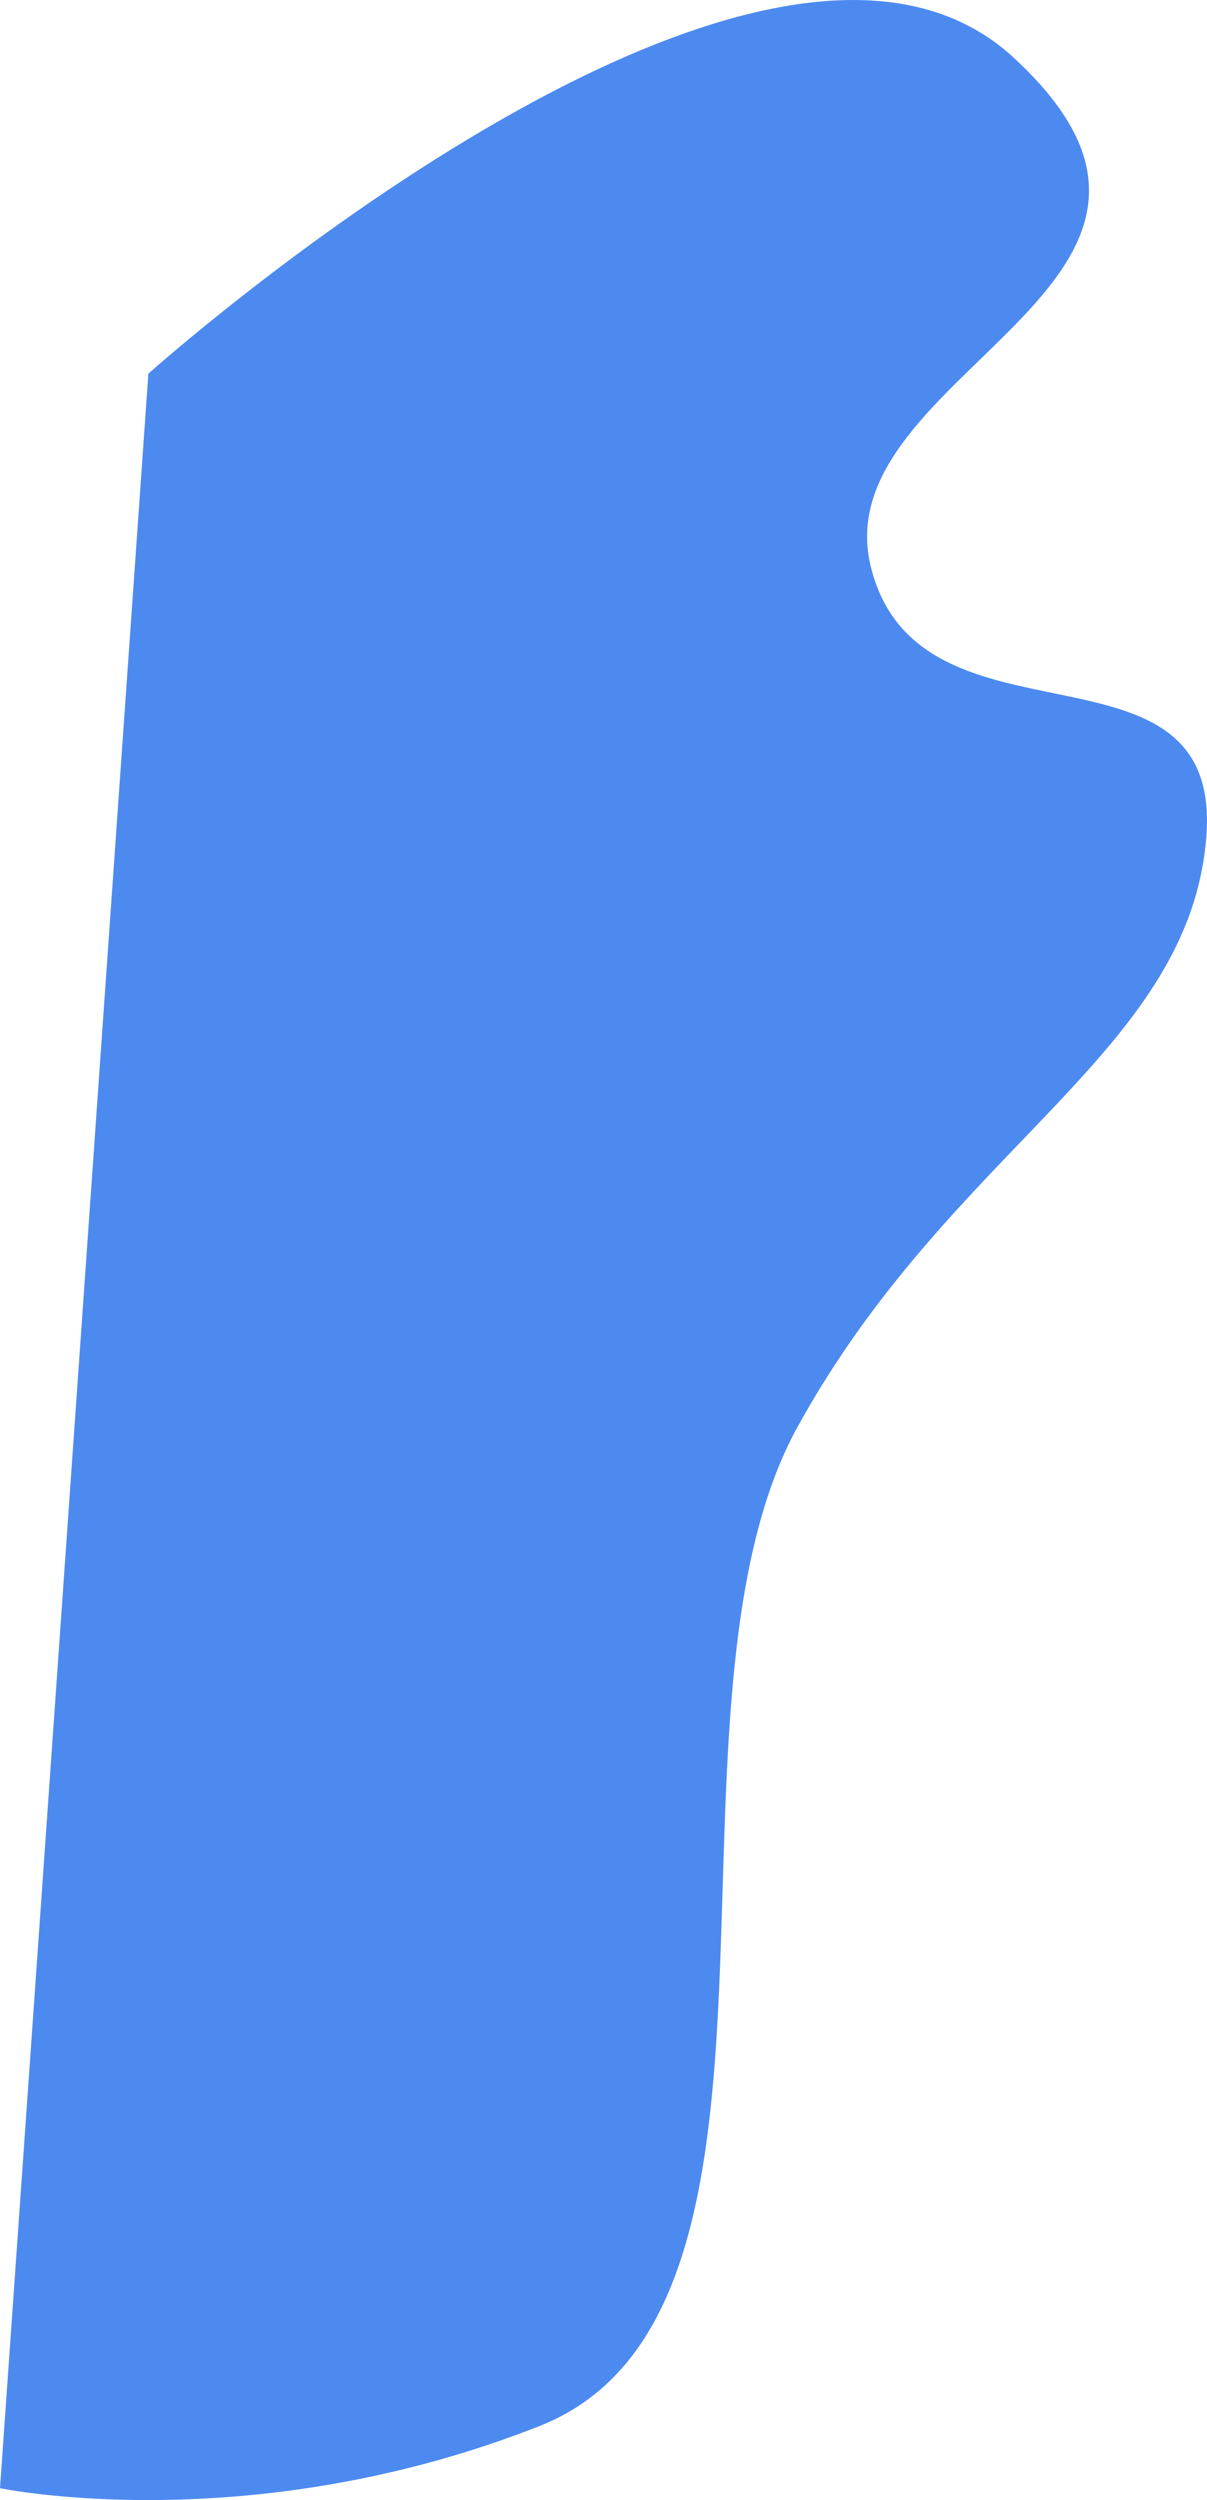 <svg xmlns="http://www.w3.org/2000/svg" width="618.189" height="1279.93" viewBox="0 0 618.189 1279.93">
  <path id="Path_1486" data-name="Path 1486" d="M-60.851,2755.587s313.684-280.952,443.055-161.9c125.877,115.836-97.713,160.812-73.028,260.779s181.137,29.036,171.768,139.087S351,3151.032,271.7,3294.668s16.123,453.17-132.246,511.664-276.294,31.81-276.294,31.81Z" transform="translate(136.84 -2564.284)" fill="#4d8af0"/>
</svg>
